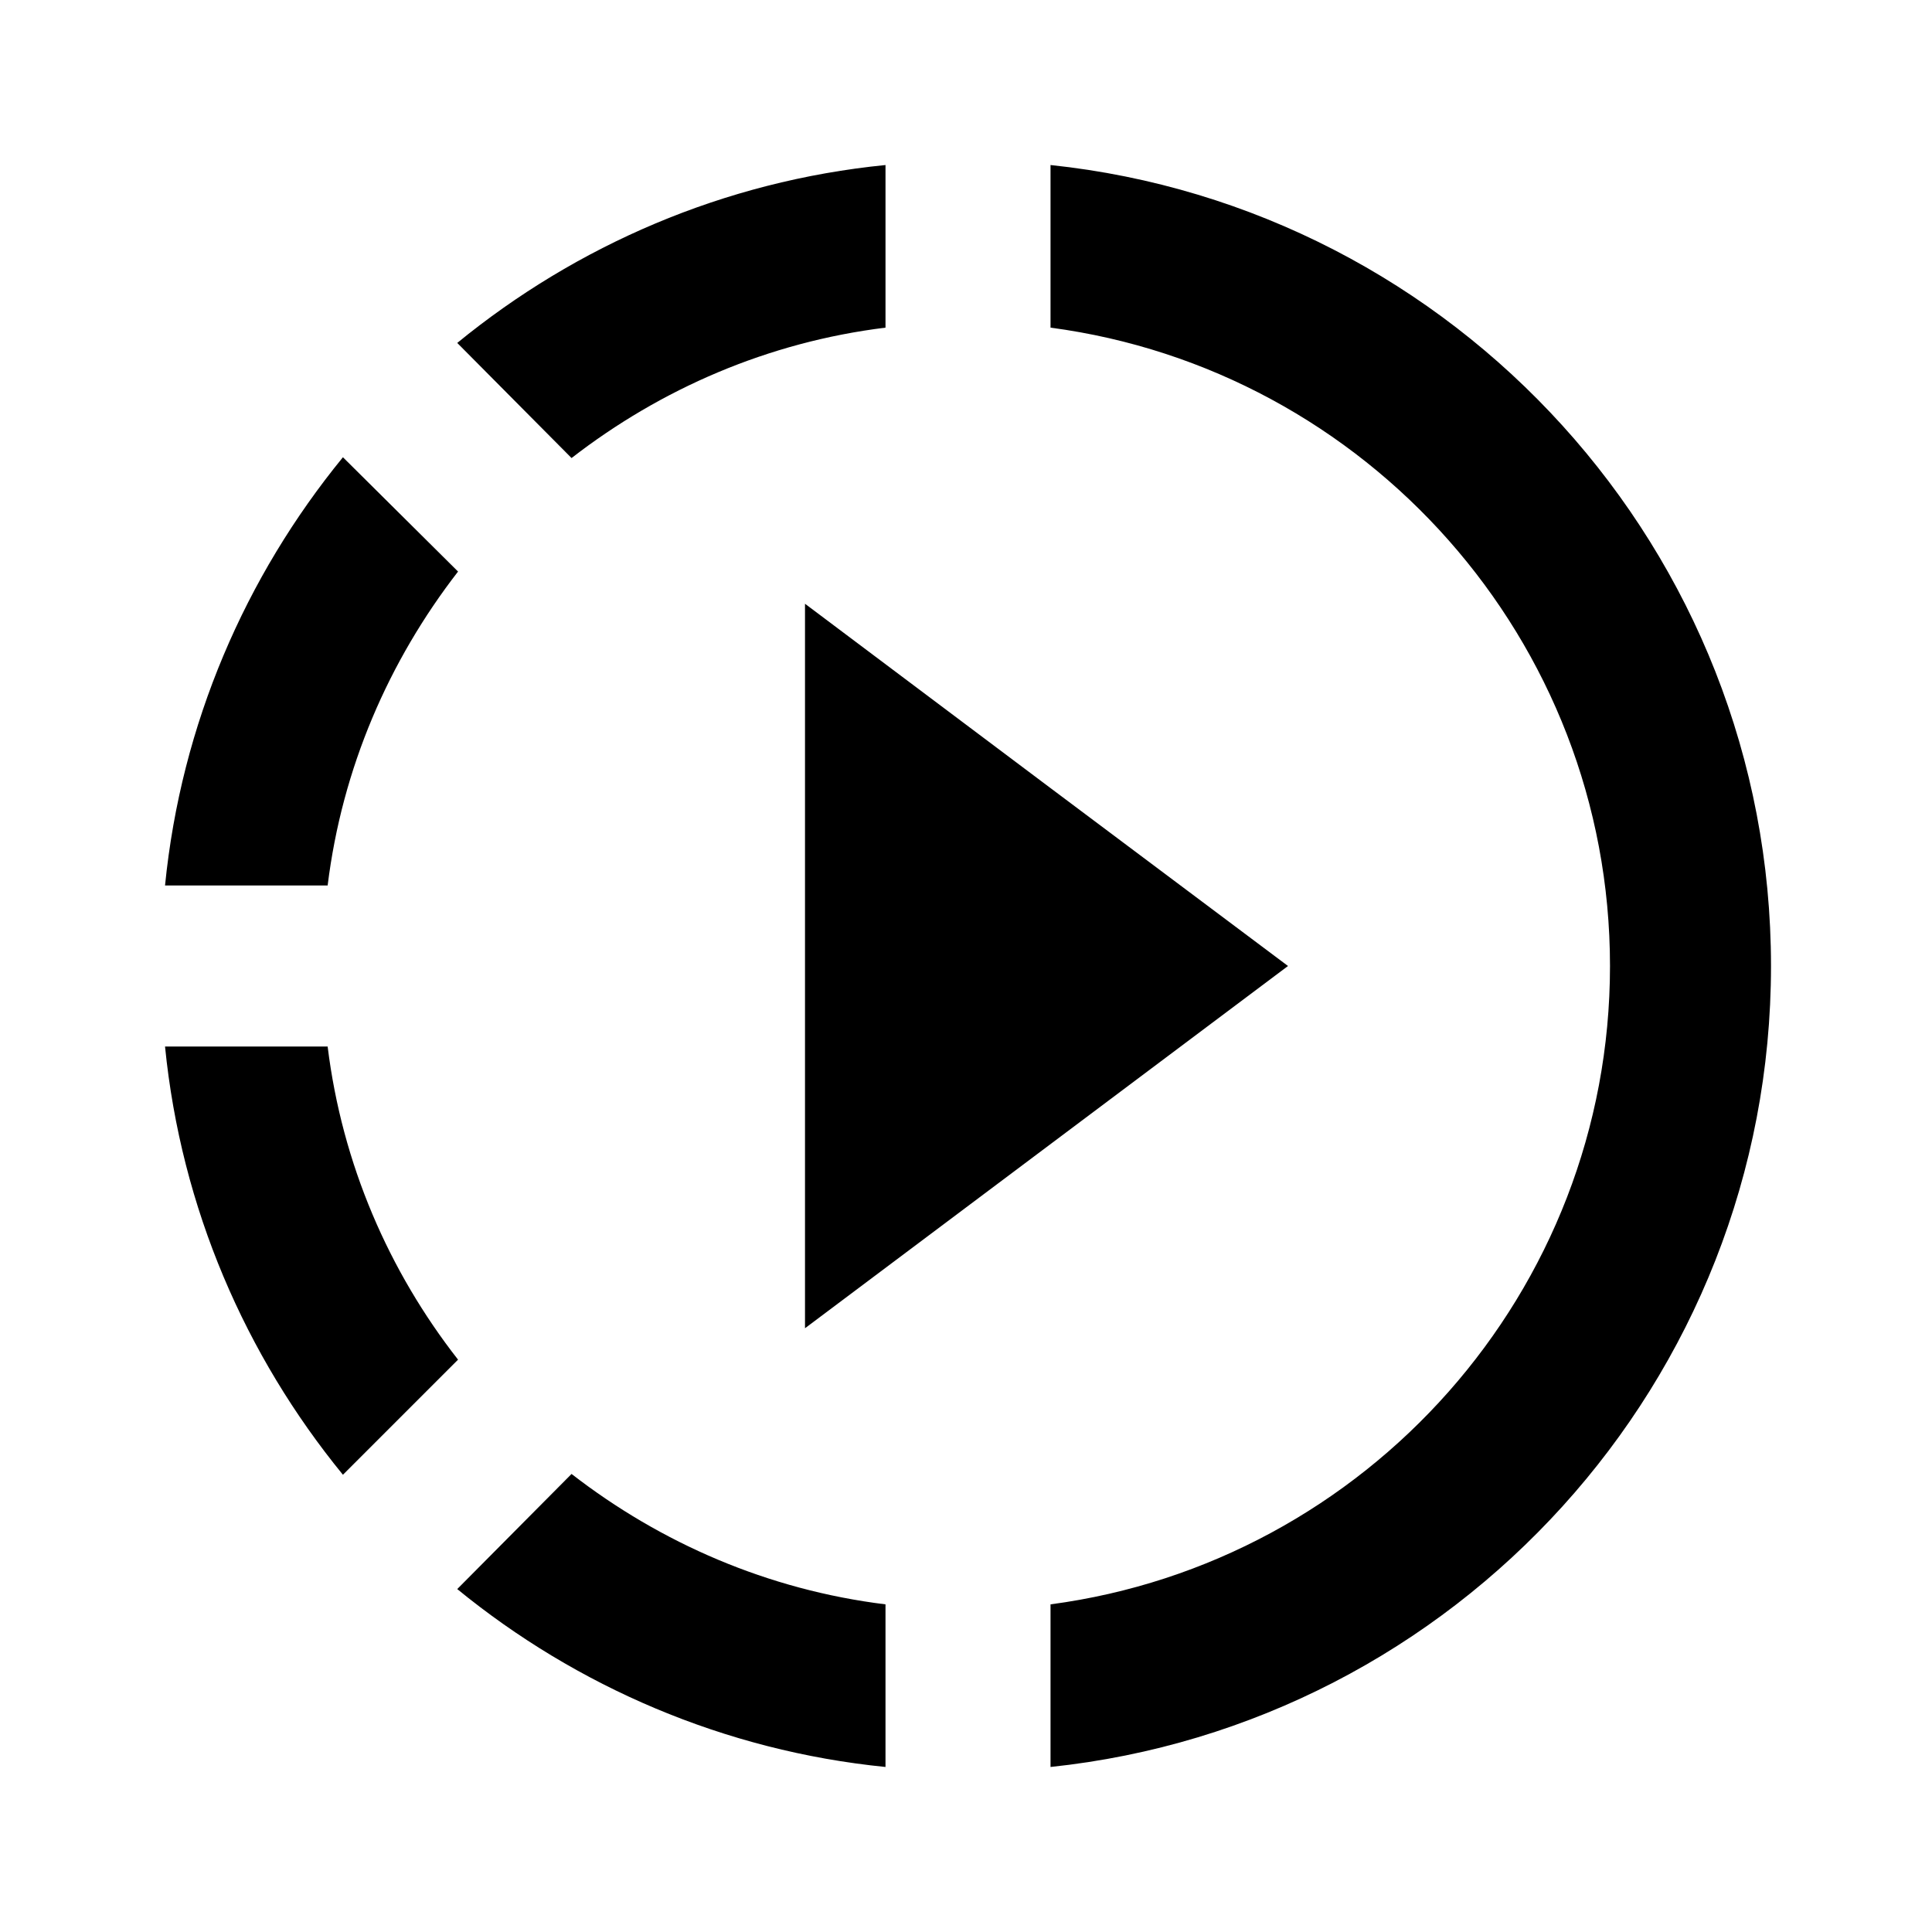 <!-- Generated by IcoMoon.io -->
<svg version="1.1" xmlns="http://www.w3.org/2000/svg" width="280" height="280" viewBox="0 0 280 280">
<title>mt-slow_motion_video</title>
<path d="M152.25 114.217l-35.583-26.717v104.999l70-52.5-34.417-25.783zM152.25 114.217l-35.583-26.717v104.999l70-52.5-34.417-25.783zM152.25 114.217l-35.583-26.717v104.999l70-52.5-34.417-25.783zM128.333 47.484v-23.567c-23.449 2.333-44.799 11.667-62.066 25.783l16.567 16.683c12.95-10.033 28.467-16.8 45.499-18.9v0zM66.384 82.834l-16.683-16.567c-14.117 17.267-23.45 38.617-25.783 62.066h23.567c2.1-17.033 8.867-32.549 18.9-45.499v0zM47.484 151.667h-23.567c2.333 23.45 11.667 44.8 25.783 62.067l16.683-16.683c-10.033-12.833-16.8-28.35-18.9-45.383v0zM66.267 230.3c17.267 14.117 38.733 23.45 62.066 25.783v-23.567c-17.033-2.1-32.549-8.867-45.499-18.9l-16.567 16.683zM256.667 140c0 60.2-45.733 109.9-104.417 116.083v-23.567c45.733-6.067 81.083-45.267 81.083-92.517s-35.35-86.449-81.083-92.516v-23.567c58.683 6.183 104.417 55.883 104.417 116.083v0z"></path>
</svg>
